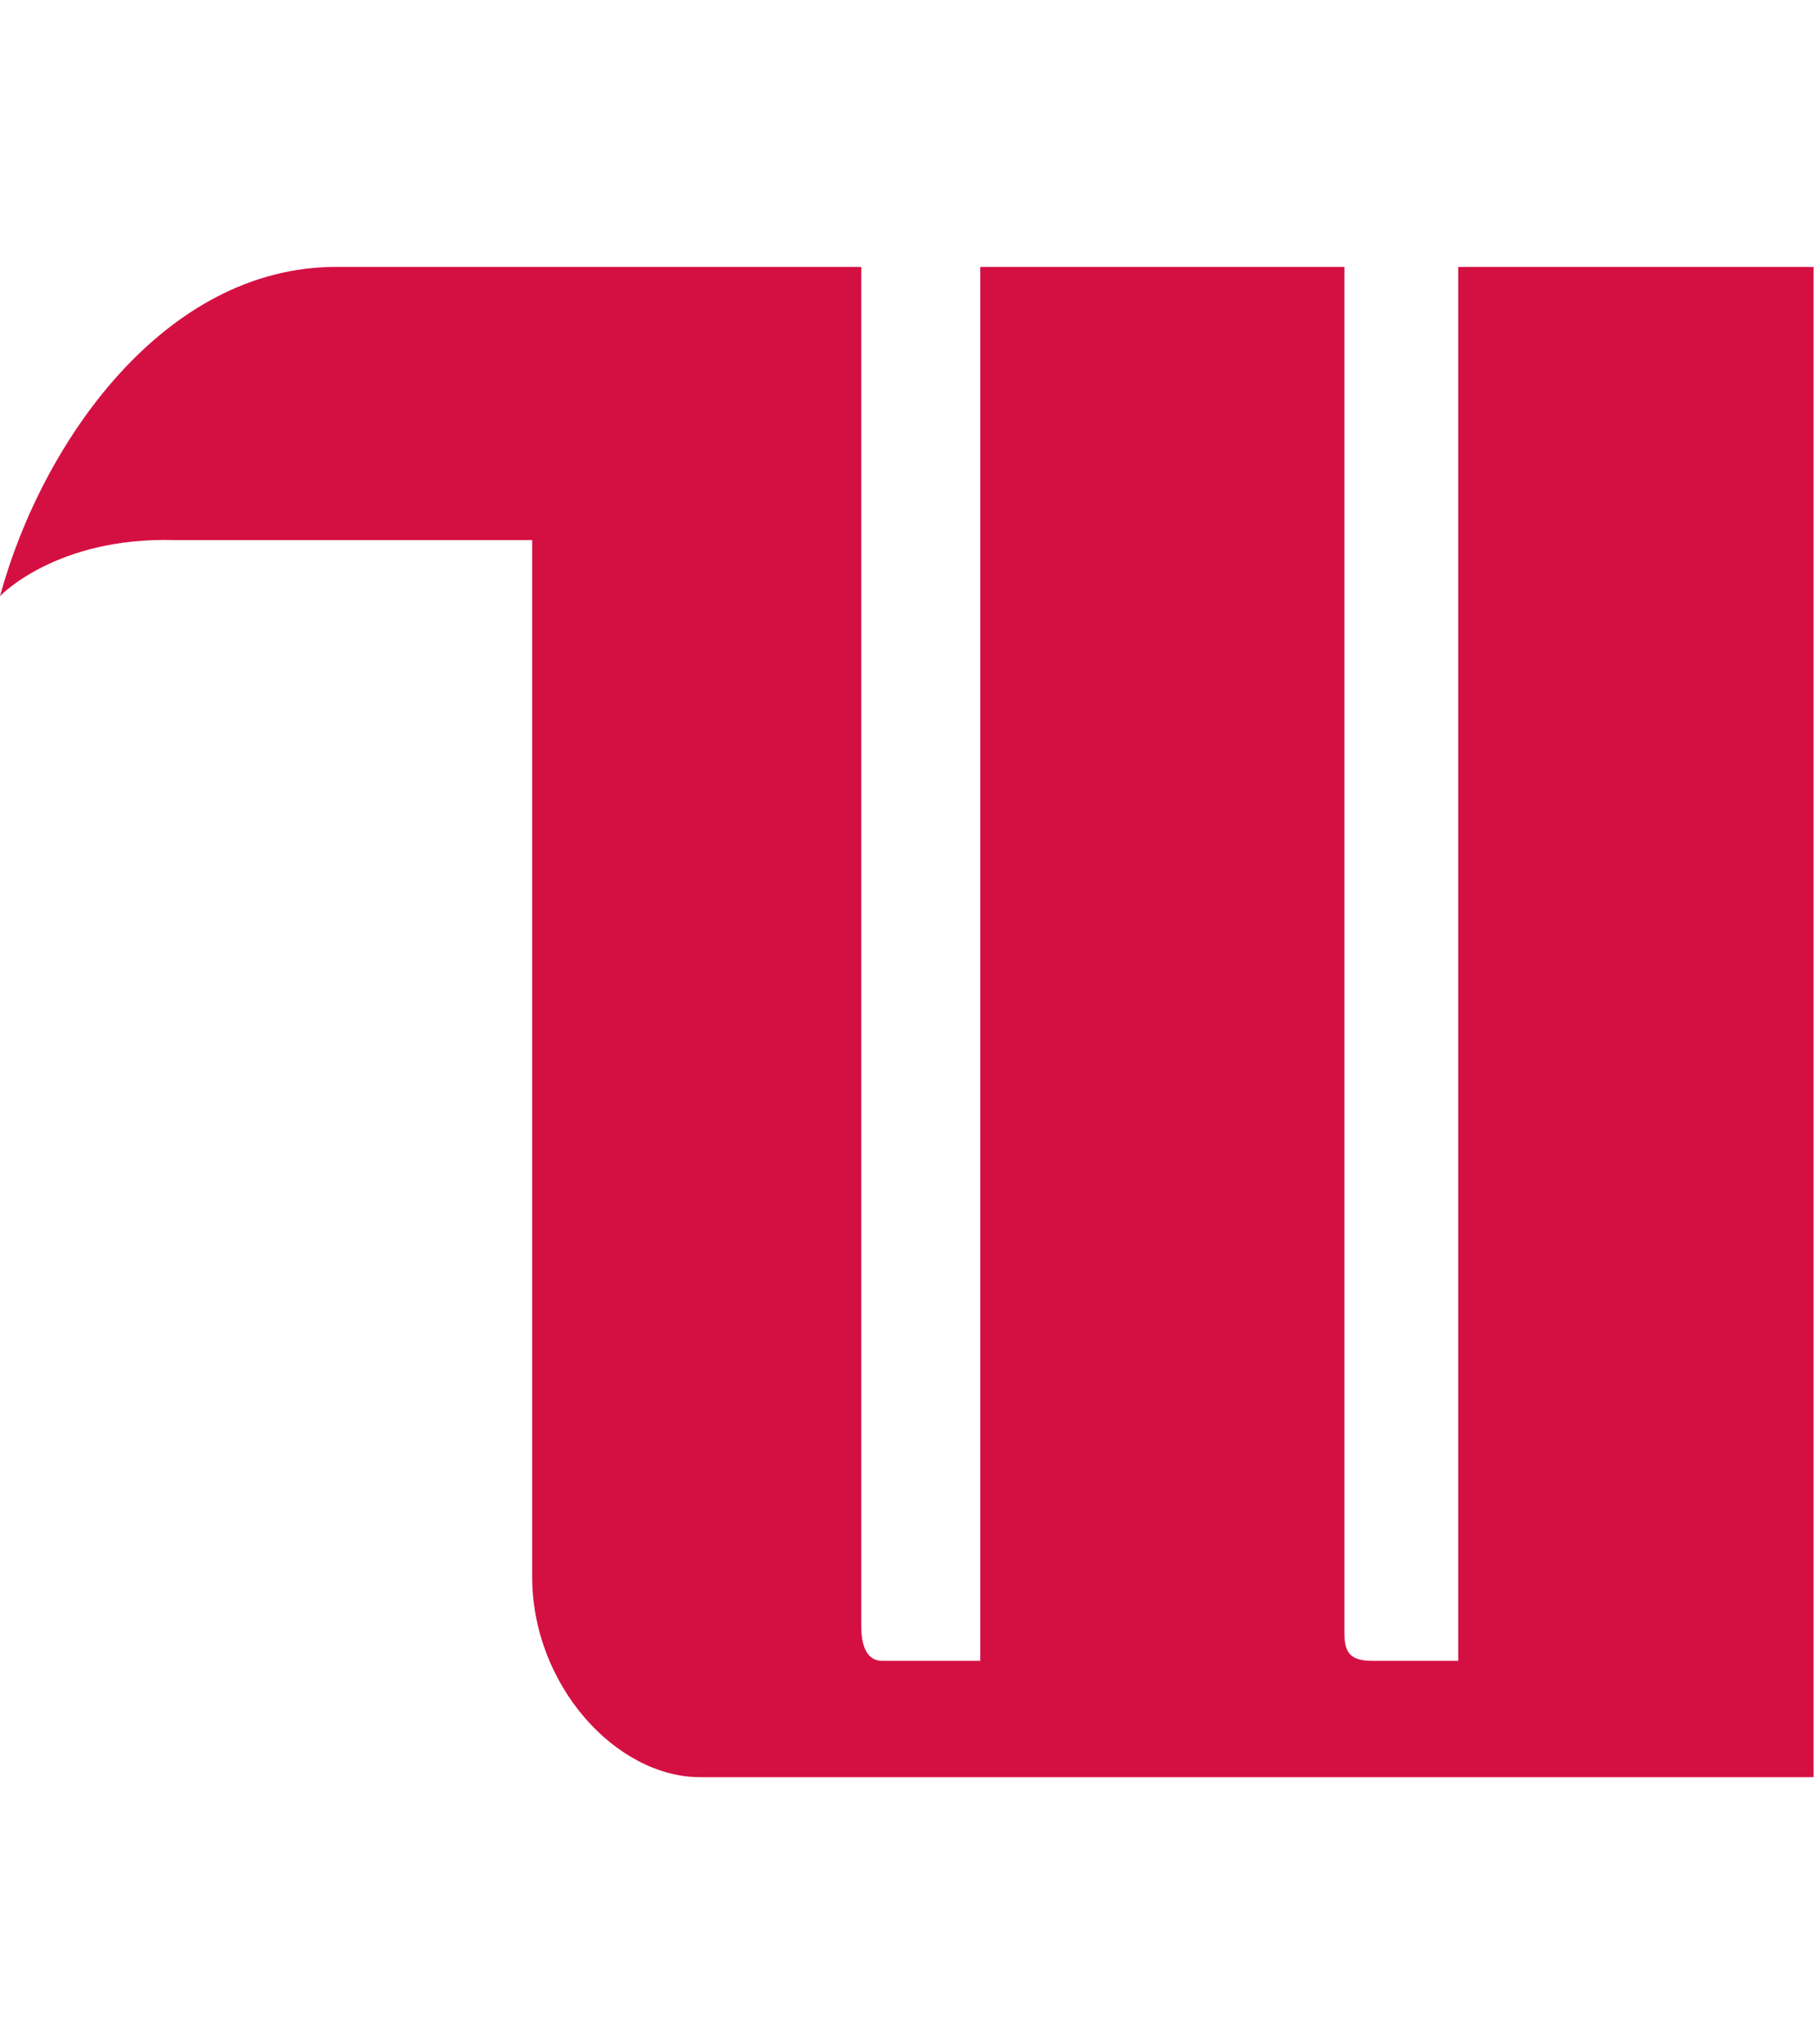 <?xml version="1.0" encoding="UTF-8" standalone="no"?>
<!-- Created with Inkscape (http://www.inkscape.org/) -->

<svg
   version="1.1"
   id="svg2"
   width="340.44"
   height="383.413"
   viewBox="0 0 340.44 283.413"
   sodipodi:docname="witt-w.eps"
   xmlns:inkscape="http://www.inkscape.org/namespaces/inkscape"
   xmlns:sodipodi="http://sodipodi.sourceforge.net/DTD/sodipodi-0.dtd"
   xmlns="http://www.w3.org/2000/svg"
   xmlns:svg="http://www.w3.org/2000/svg">
  <defs
     id="defs6" />
  <sodipodi:namedview
     id="namedview4"
     pagecolor="#ffffff"
     bordercolor="#000000"
     borderopacity="0.25"
     inkscape:showpageshadow="2"
     inkscape:pageopacity="0.0"
     inkscape:pagecheckerboard="0"
     inkscape:deskcolor="#d1d1d1" />
  <g
     id="g8"
     inkscape:groupmode="layer"
     inkscape:label="ink_ext_XXXXXX"
     transform="matrix(1.333,0,0,-1.333,0,283.413)">
    <g
       id="g10"
       transform="scale(0.1)">
      <path
         d="M 473.18,2125.58 C 231.648,2125.58 59.125,1879.14 0,1662.21 c 0,0 78.879,83.79 246.441,78.88 h 502.801 c 0,0 0,-1291.43 0,-1458.988 C 749.242,129.262 867.551,0 985.801,0 1148.45,0 2553.34,0 2553.34,0 V 2125.58 H 2053.05 V 163.719 c 0,0 -32.07,0 -120.88,0 -31.96,0 -39.39,12.34 -39.39,39.519 0,68.934 0,1922.342 0,1922.342 h -512.6 V 163.719 c 0,0 -59.14,0 -138.07,0 -19.69,0 -29.56,17.371 -29.56,49.32 0,69.063 0,1912.541 0,1912.541 0,0 -640.741,0 -739.37,0"
         style="fill:#d41042;fill-opacity:1;fill-rule:nonzero;stroke:none"
         id="path12" />
    </g>
  </g>
</svg>
